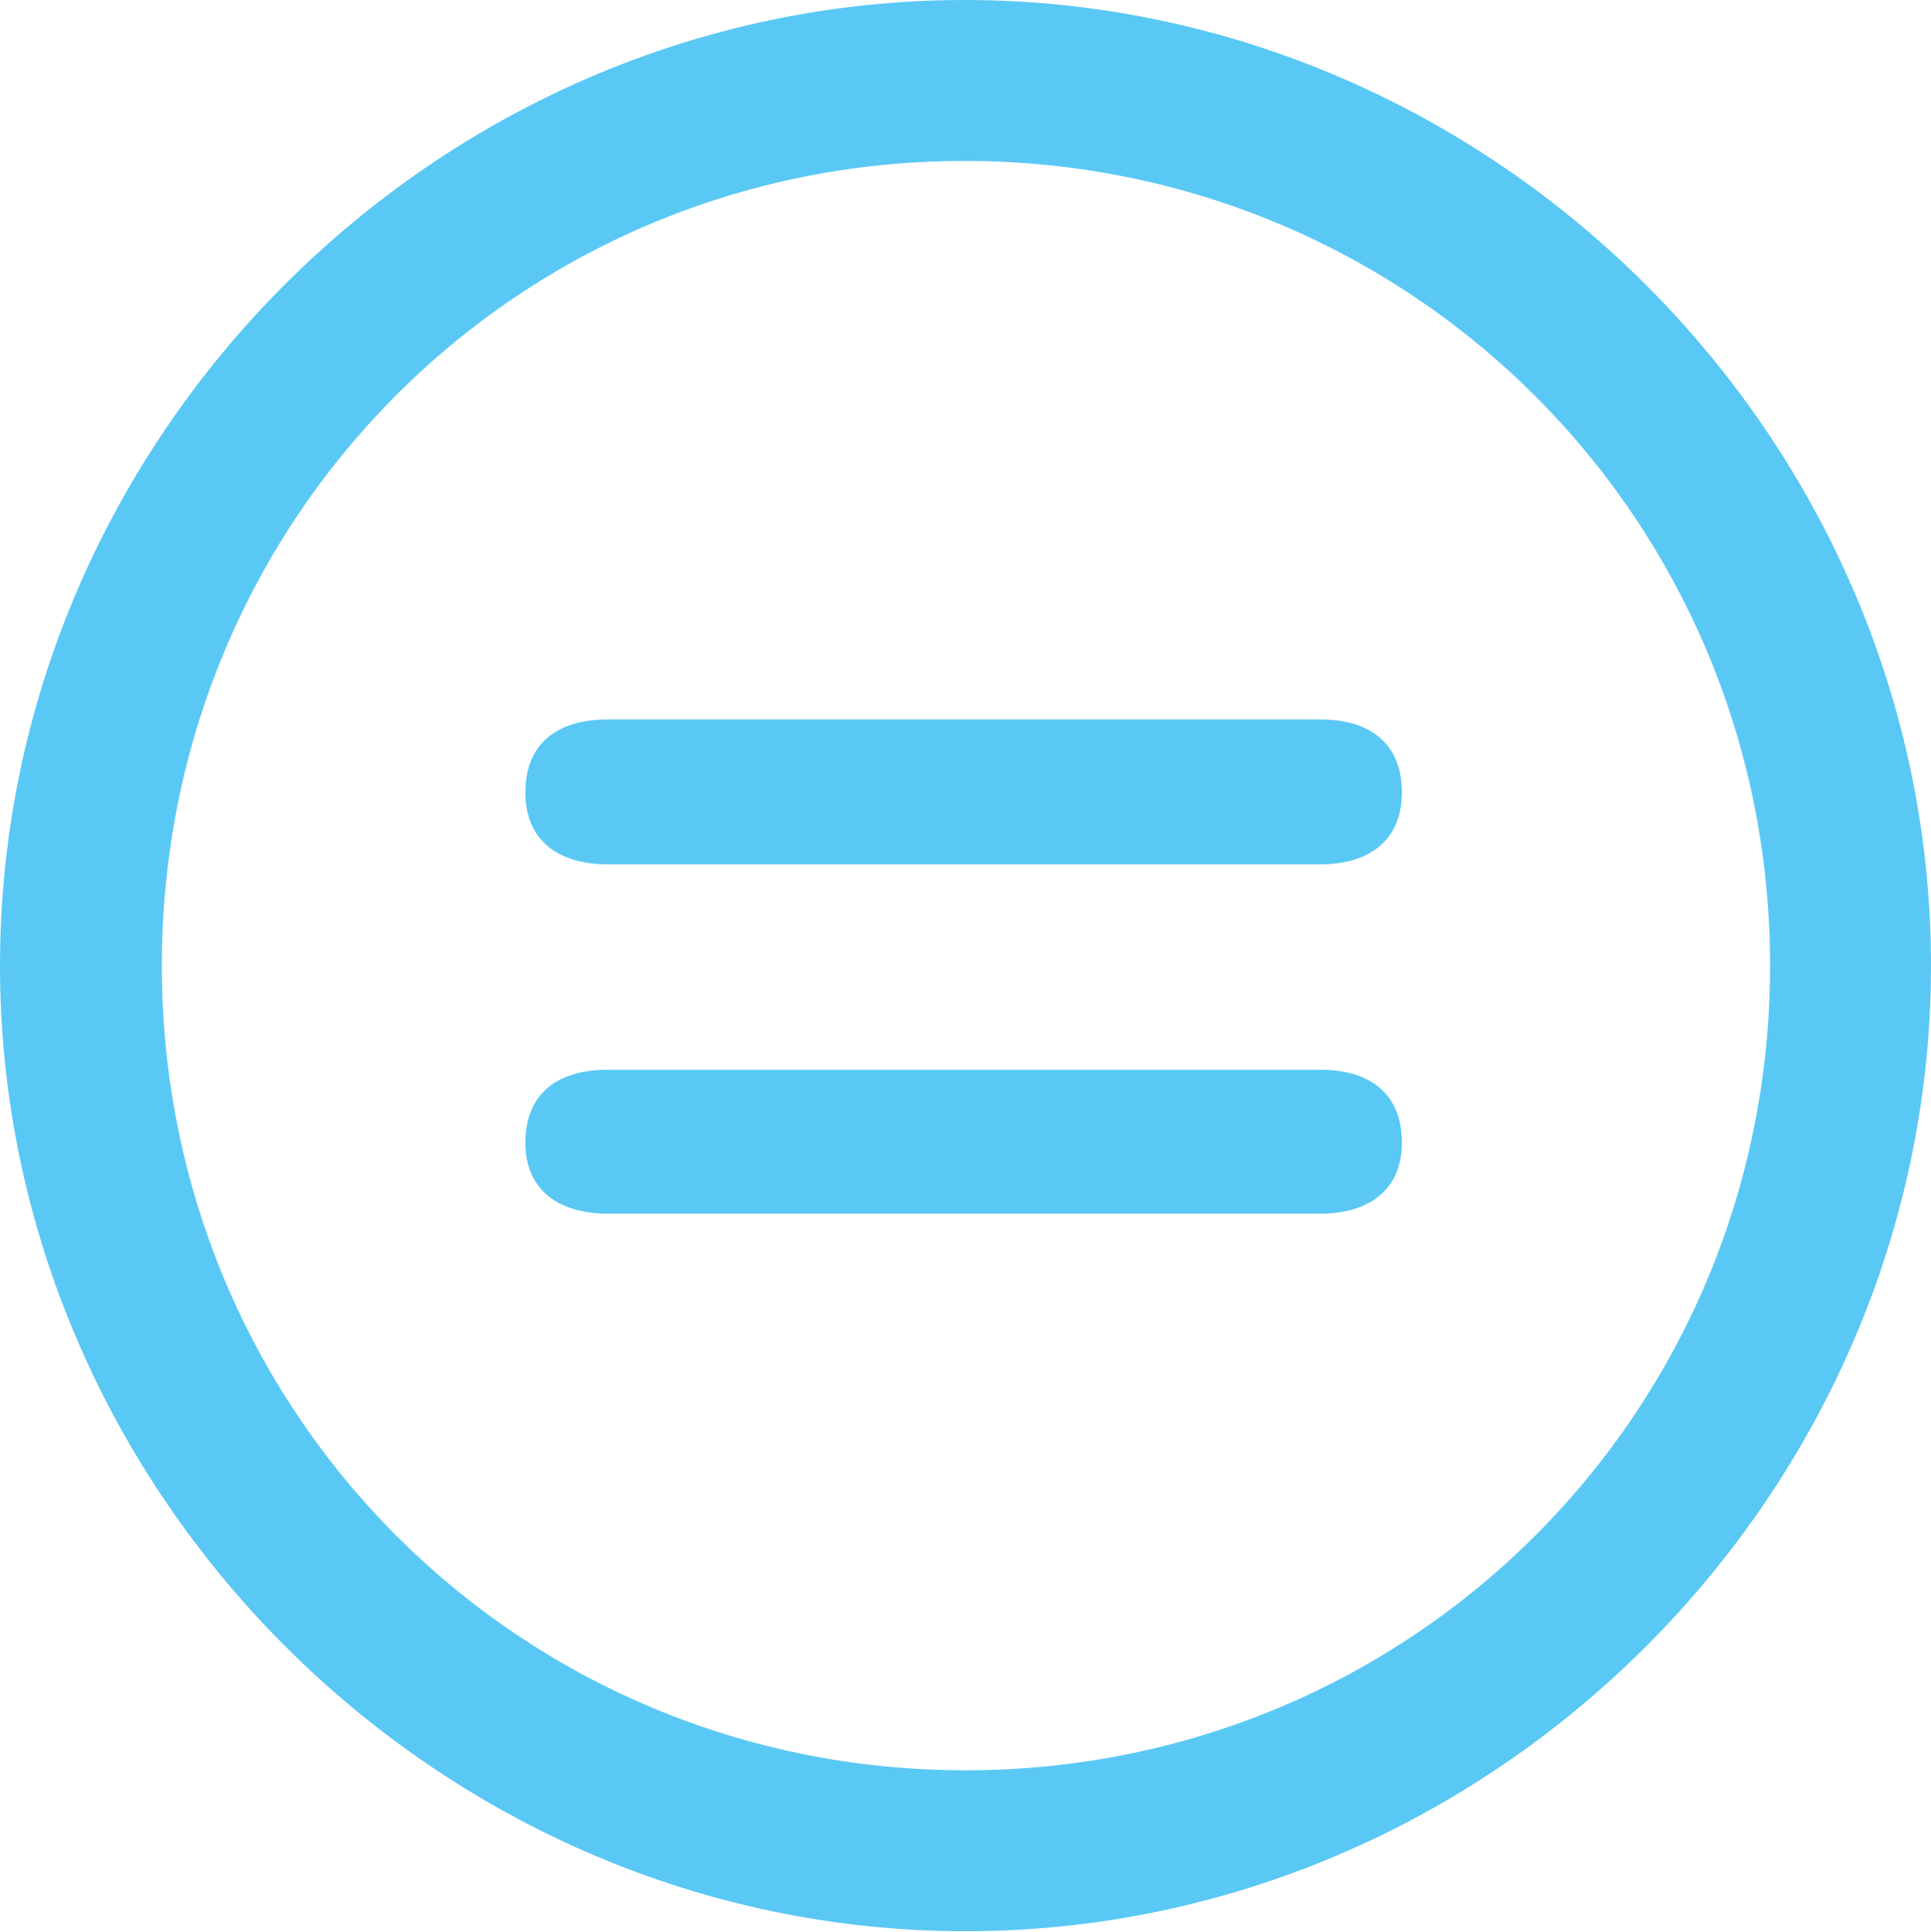 <?xml version="1.0" encoding="UTF-8"?>
<!--Generator: Apple Native CoreSVG 175.5-->
<!DOCTYPE svg
PUBLIC "-//W3C//DTD SVG 1.1//EN"
       "http://www.w3.org/Graphics/SVG/1.1/DTD/svg11.dtd">
<svg version="1.1" xmlns="http://www.w3.org/2000/svg" xmlns:xlink="http://www.w3.org/1999/xlink" width="24.902" height="24.915">
 <g>
  <rect height="24.915" opacity="0" width="24.902" x="0" y="0"/>
  <path d="M12.451 24.902C19.263 24.902 24.902 19.25 24.902 12.451C24.902 5.64 19.25 0 12.439 0C5.64 0 0 5.64 0 12.451C0 19.25 5.652 24.902 12.451 24.902ZM12.451 22.827C6.689 22.827 2.087 18.213 2.087 12.451C2.087 6.689 6.677 2.075 12.439 2.075C18.201 2.075 22.827 6.689 22.827 12.451C22.827 18.213 18.213 22.827 12.451 22.827ZM7.837 15.649L17.029 15.649C17.651 15.649 18.079 15.344 18.079 14.734C18.079 14.111 17.676 13.794 17.029 13.794L7.837 13.794C7.178 13.794 6.775 14.111 6.775 14.734C6.775 15.344 7.202 15.649 7.837 15.649ZM7.837 11.145L17.029 11.145C17.651 11.145 18.079 10.84 18.079 10.217C18.079 9.595 17.676 9.277 17.029 9.277L7.837 9.277C7.178 9.277 6.775 9.595 6.775 10.217C6.775 10.84 7.202 11.145 7.837 11.145Z" fill="#5ac8f5"/>
 </g>
</svg>
